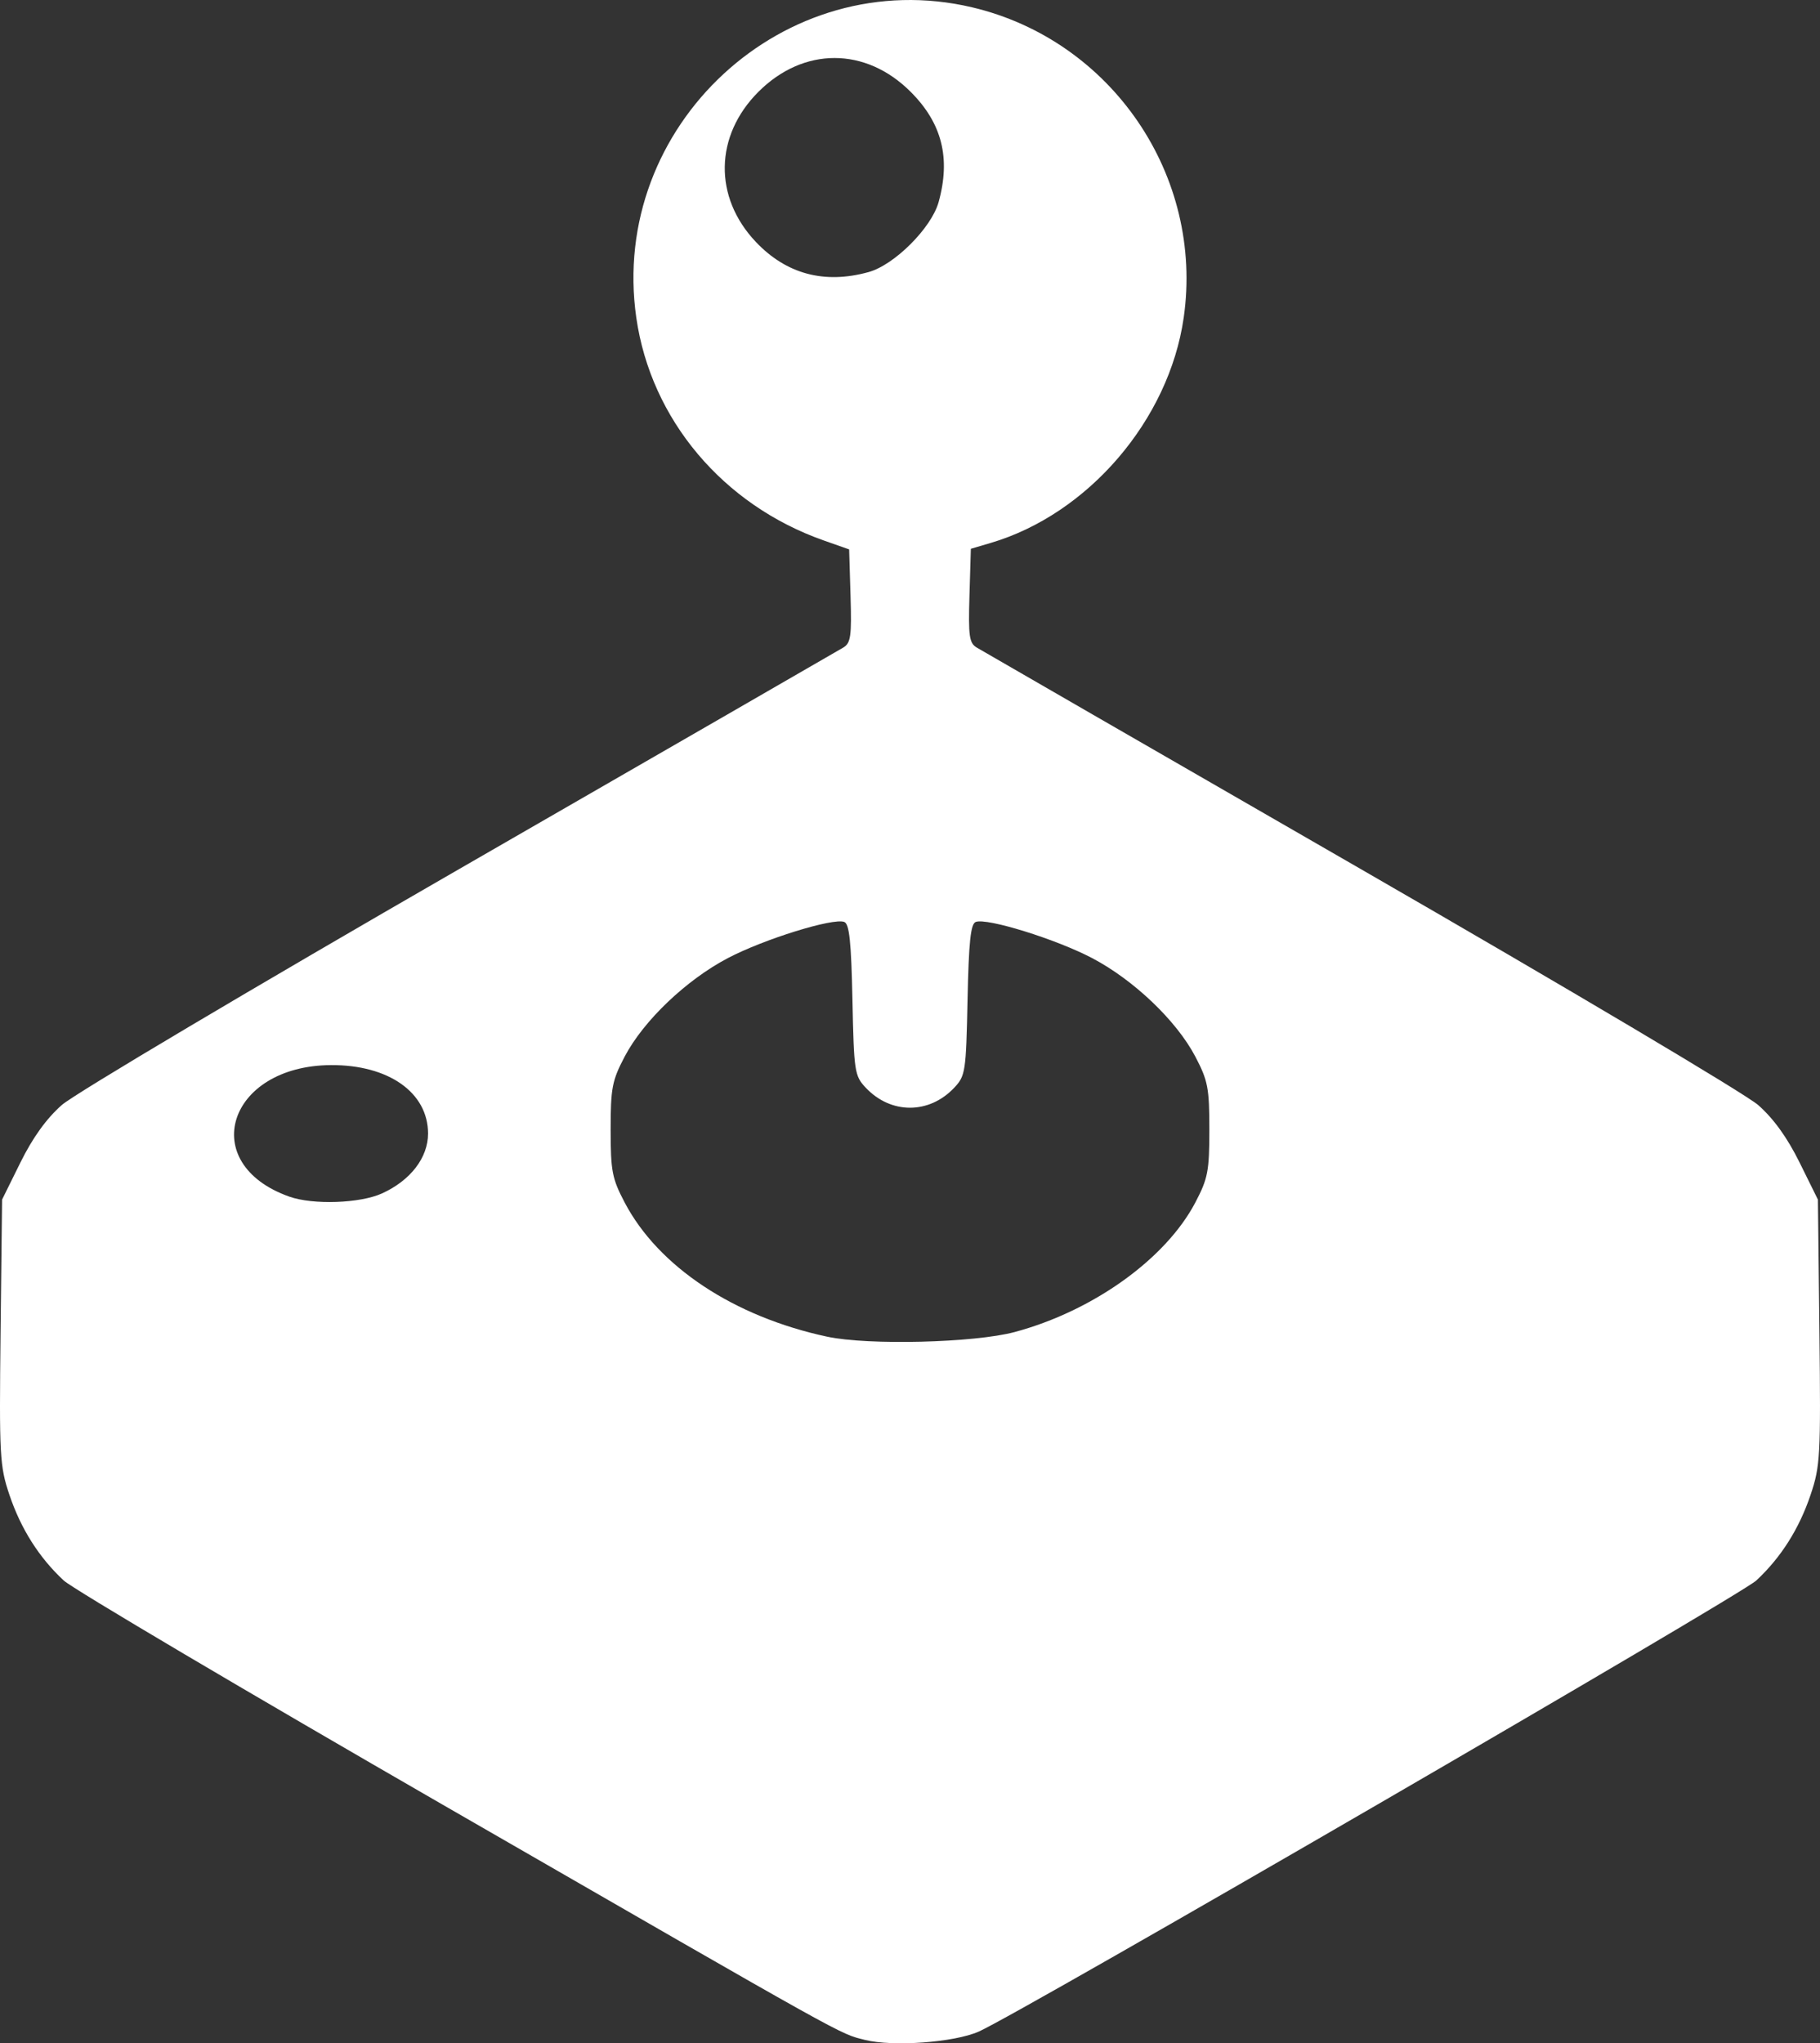 <?xml version="1.0" encoding="UTF-8" standalone="no"?>
<!-- Created with Inkscape (http://www.inkscape.org/) -->

<svg
   xmlns:dc="http://purl.org/dc/elements/1.1/"
   xmlns:cc="http://creativecommons.org/ns#"
   xmlns:rdf="http://www.w3.org/1999/02/22-rdf-syntax-ns#"
   xmlns:svg="http://www.w3.org/2000/svg"
   xmlns="http://www.w3.org/2000/svg"
   version="1.1"
   width="592.181"
   height="664.758"
   id="svg2">
  <rect width="100%" height="100%" fill="#333333" stroke="none"/>
  <defs
     id="defs4">
    <filter
       x="-0.26"
       y="-0.26"
       width="1.52"
       height="1.52"
       color-interpolation-filters="sRGB"
       id="filter3829">
      <feGaussianBlur
         id="feGaussianBlur3831"
         stdDeviation="96.275" />
    </filter>
    <filter
       x="-0.24"
       y="-0.24"
       width="1.48"
       height="1.48"
       color-interpolation-filters="sRGB"
       id="filter3856">
      <feGaussianBlur
         id="feGaussianBlur3858"
         stdDeviation="88.893" />
    </filter>
  </defs>
  <g
     transform="translate(-1841.392,-530.075)"
     id="layer1">
    <path
       d="m 2122.779,1193.722 c -8.409,-2.122 -3.727,0.485 -135.776,-75.609 -65.775,-37.904 -121.976,-71.137 -124.891,-73.851 -8.021,-7.47 -13.923,-16.784 -17.654,-27.86 -3.16,-9.381 -3.336,-12.615 -2.878,-53.021 l 0.488,-43.031 5.98,-12.093 c 3.997,-8.084 8.461,-14.279 13.464,-18.688 4.125,-3.635 62.227,-38.13 129.452,-76.856 67.082,-38.643 123.24,-71.024 124.796,-71.956 2.455,-1.471 2.769,-3.693 2.376,-16.819 l -0.453,-15.124 -8.216,-2.89 c -32.849,-11.554 -56.283,-39.385 -61.039,-72.496 -8.97,-62.445 48.276,-115.351 109.257,-100.973 45.422,10.709 75.487,54.8 68.854,100.973 -4.778,33.258 -31.076,63.934 -62.836,73.294 l -6.42,1.892 -0.453,15.224 c -0.393,13.222 -0.081,15.446 2.376,16.917 1.556,0.931 57.714,33.318 124.796,71.97 67.082,38.652 125.335,73.239 129.452,76.858 5.013,4.408 9.458,10.573 13.464,18.673 l 5.98,12.093 0.488,43.031 c 0.458,40.406 0.282,43.64 -2.878,53.021 -3.731,11.074 -9.631,20.386 -17.654,27.864 -5.245,4.888 -239.587,140.827 -252.984,146.754 -8.024,3.55 -27.974,5.003 -37.089,2.703 z m 48.759,-230.287 c 25.49,-6.833 49.141,-23.787 58.778,-42.133 4.103,-7.811 4.567,-10.225 4.567,-23.743 0,-13.518 -0.464,-15.932 -4.567,-23.743 -6.125,-11.661 -20,-24.904 -33.555,-32.027 -11.733,-6.165 -34.262,-13.163 -37.893,-11.77 -1.653,0.634 -2.269,6.508 -2.66,25.348 -0.485,23.349 -0.69,24.715 -4.306,28.559 -8.194,8.712 -20.644,8.712 -28.838,0 -3.615,-3.844 -3.821,-5.209 -4.306,-28.559 -0.391,-18.84 -1.008,-24.713 -2.66,-25.348 -3.631,-1.393 -26.16,5.604 -37.893,11.77 -13.556,7.123 -27.43,20.366 -33.555,32.027 -4.103,7.811 -4.567,10.225 -4.567,23.743 0,13.518 0.464,15.932 4.567,23.743 10.964,20.874 35.551,37.158 65.906,43.65 13.335,2.852 47.895,1.992 60.984,-1.516 z m -205.854,-45.094 c 9.274,-4.213 14.982,-11.631 14.982,-19.472 0,-13.347 -12.835,-22.393 -31.605,-22.276 -33.651,0.211 -43.736,32.083 -13.538,42.79 7.718,2.737 23.005,2.208 30.161,-1.042 z m 158.334,-299.753 c 8.407,-2.327 20.453,-14.373 22.78,-22.78 3.968,-14.333 1.092,-25.666 -9.099,-35.857 -14.675,-14.675 -34.863,-14.675 -49.538,0 -14.288,14.288 -14.627,34.284 -0.83,48.834 9.934,10.476 22.31,13.783 36.687,9.803 z"
       id="path3020"
       style="fill:#ffffff;fill-opacity:1" />
  </g>
</svg>
